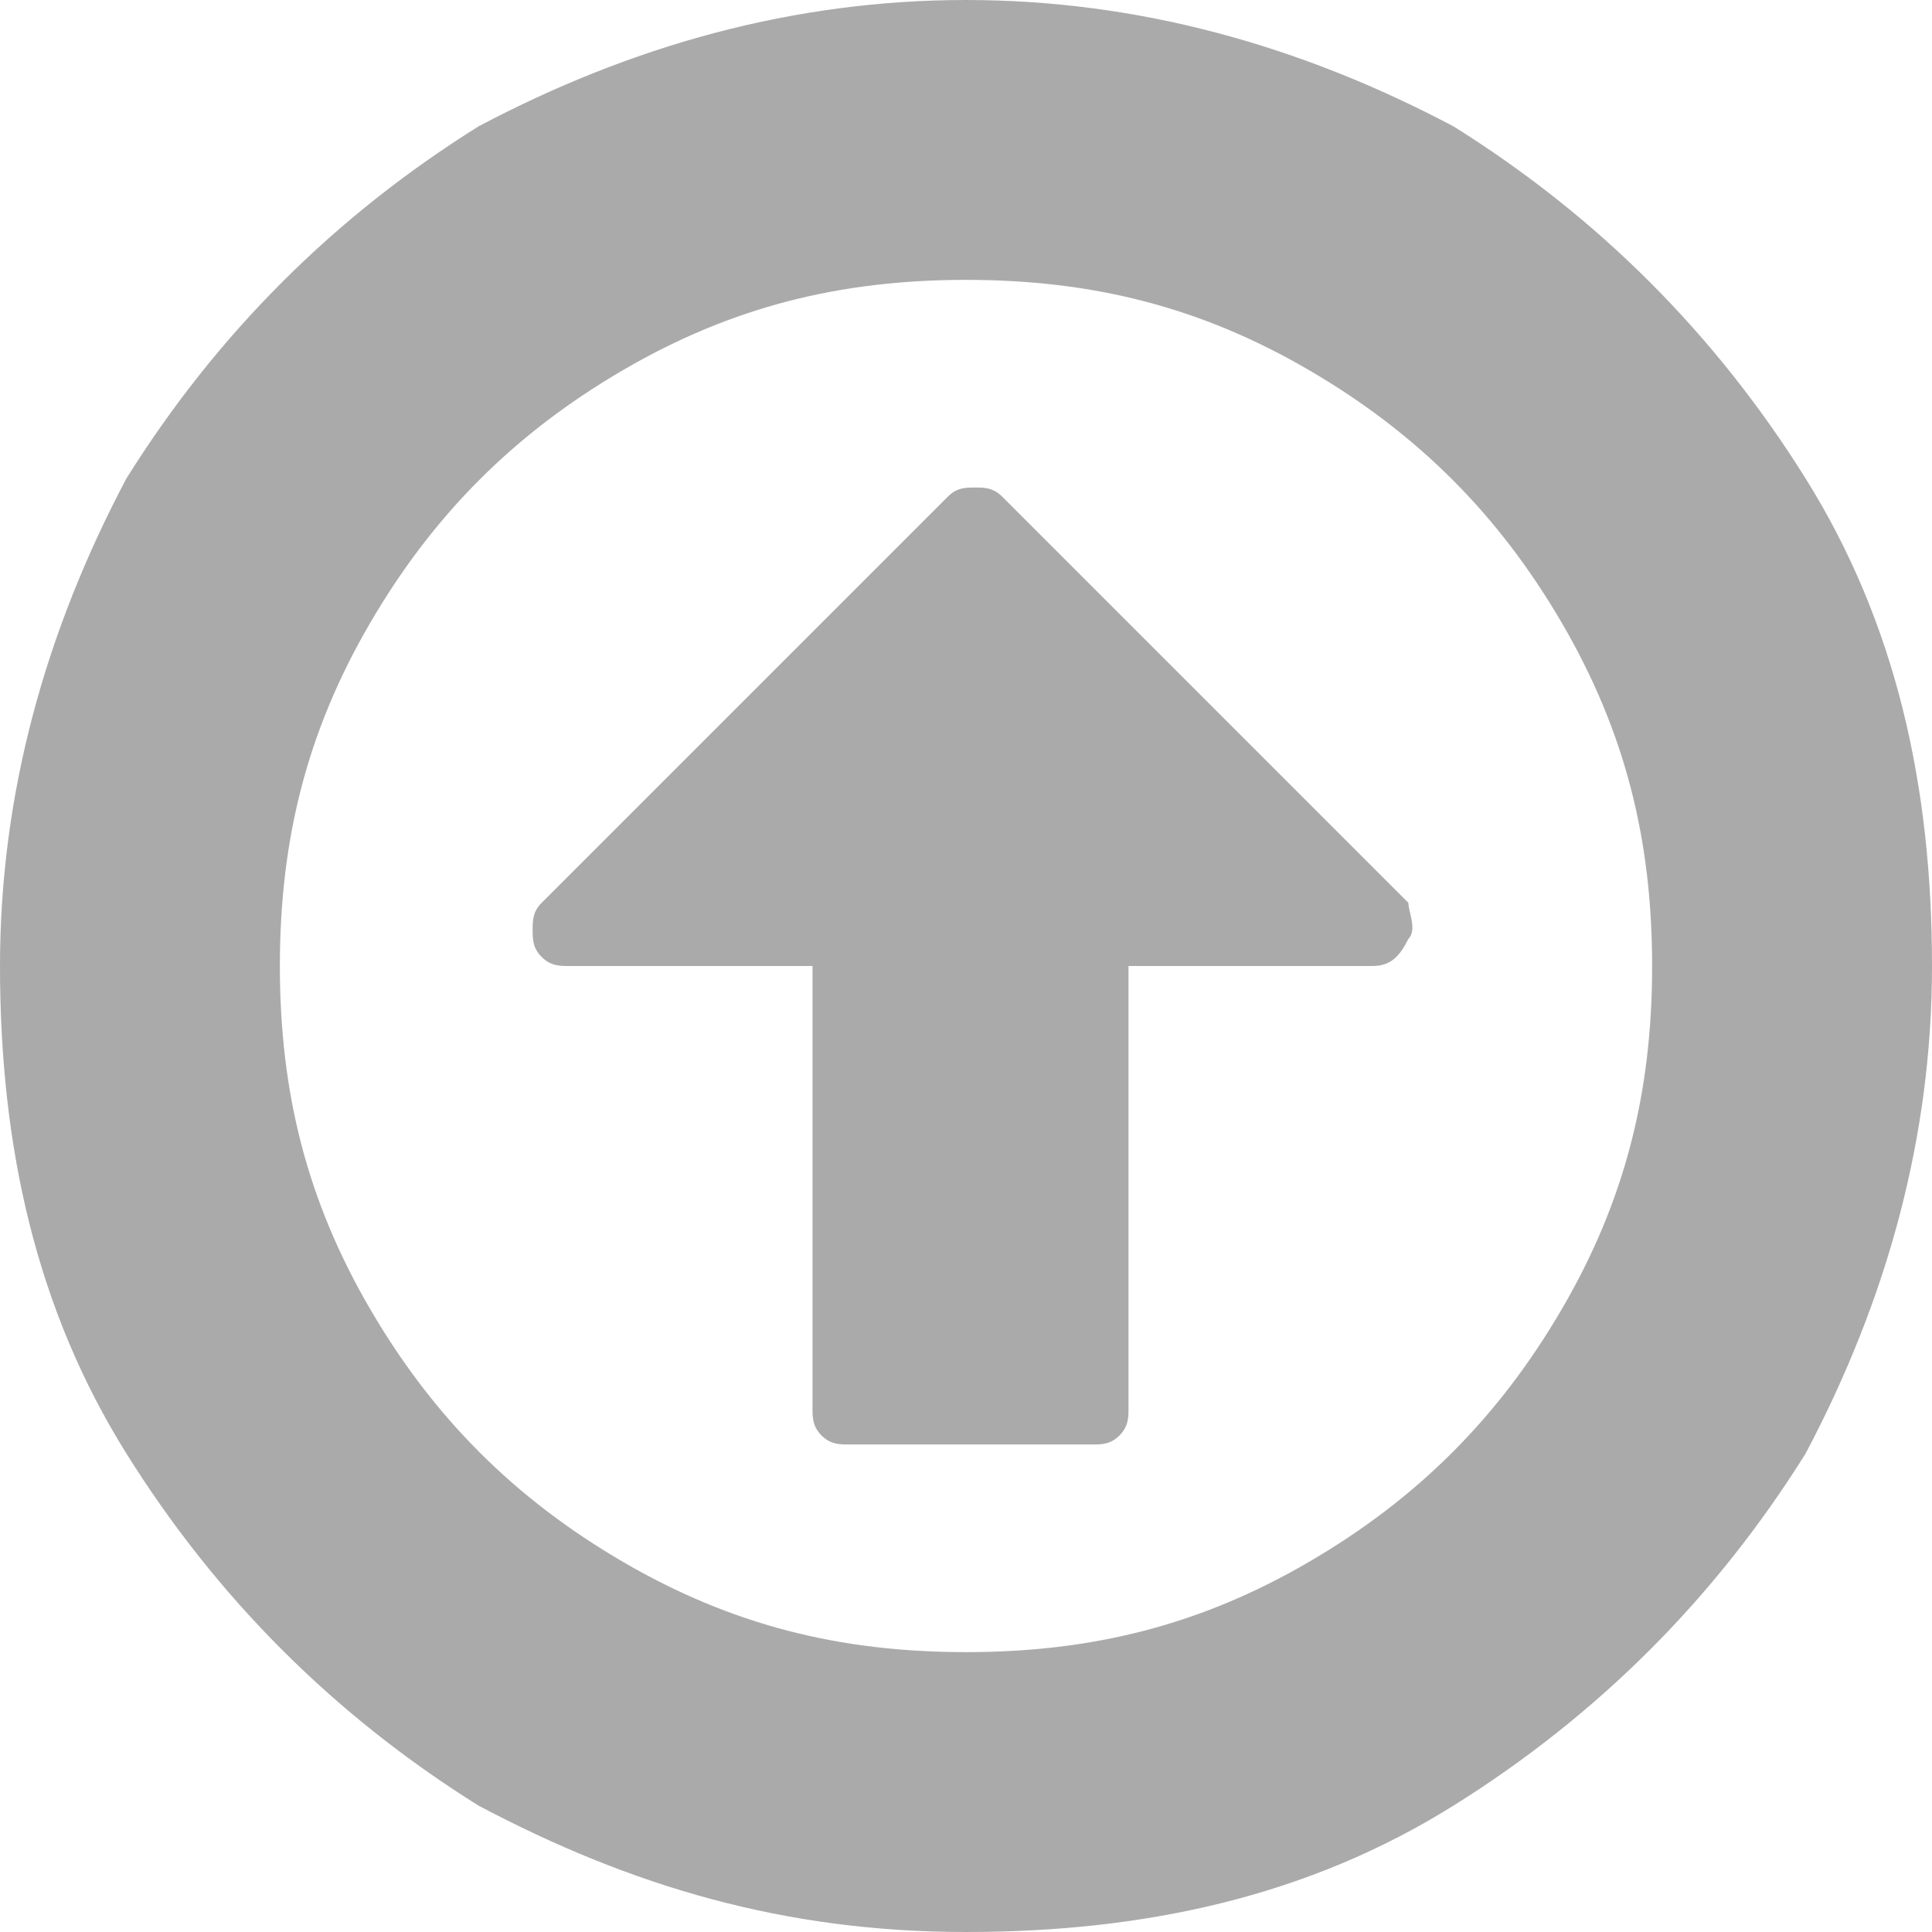 <?xml version="1.0" encoding="utf-8"?>
<!-- Generator: Adobe Illustrator 21.1.0, SVG Export Plug-In . SVG Version: 6.00 Build 0)  -->
<svg version="1.1" id="Layer_1" xmlns="http://www.w3.org/2000/svg" xmlns:xlink="http://www.w3.org/1999/xlink" x="0px" y="0px"
	 viewBox="0 0 21.4 21.4" style="enable-background:new 0 0 21.4 21.4;" xml:space="preserve">
<style type="text/css">
	.st0{opacity:0.5;}
	.st1{enable-background:new    ;}
	.st2{fill:#555555;}
</style>
<title>Upload_Disabled_Icon</title>
<desc>Created with Sketch.</desc>
<g id="Tours_x2F_Standard-Tour_x2F_Download-Status_x2F_Upload-Disabled" transform="translate(-23, -1)" class="st0">
	<g class="st1">
		<path class="st2" d="M43,6.3c1,1.6,1.4,3.4,1.4,5.4c0,1.9-0.5,3.7-1.4,5.4c-1,1.6-2.3,2.9-3.9,3.9c-1.6,1-3.4,1.4-5.4,1.4
			S30,21.9,28.3,21c-1.6-1-2.9-2.3-3.9-3.9c-1-1.6-1.4-3.4-1.4-5.4c0-1.9,0.5-3.7,1.4-5.4c1-1.6,2.3-2.9,3.9-3.9
			C30,1.5,31.8,1,33.7,1s3.7,0.5,5.4,1.4C40.7,3.4,42,4.7,43,6.3z M37.5,5.1c-1.2-0.7-2.4-1-3.8-1s-2.6,0.3-3.8,1
			c-1.2,0.7-2.1,1.6-2.8,2.8c-0.7,1.2-1,2.4-1,3.8c0,1.4,0.3,2.6,1,3.8c0.7,1.2,1.6,2.1,2.8,2.8s2.4,1,3.8,1s2.6-0.3,3.8-1
			c1.2-0.7,2.1-1.6,2.8-2.8c0.7-1.2,1-2.4,1-3.8c0-1.4-0.3-2.6-1-3.8C39.6,6.7,38.7,5.8,37.5,5.1z M38.6,11.4
			c-0.1,0.2-0.2,0.3-0.4,0.3h-2.7v4.9c0,0.1,0,0.2-0.1,0.3c-0.1,0.1-0.2,0.1-0.3,0.1h-2.7c-0.1,0-0.2,0-0.3-0.1
			c-0.1-0.1-0.1-0.2-0.1-0.3v-4.9h-2.7c-0.1,0-0.2,0-0.3-0.1c-0.1-0.1-0.1-0.2-0.1-0.3c0-0.1,0-0.2,0.1-0.3l4.5-4.5
			c0.1-0.1,0.2-0.1,0.3-0.1c0.1,0,0.2,0,0.3,0.1l4.5,4.5C38.6,11.1,38.7,11.3,38.6,11.4z"/>
	</g>
</g>
</svg>
